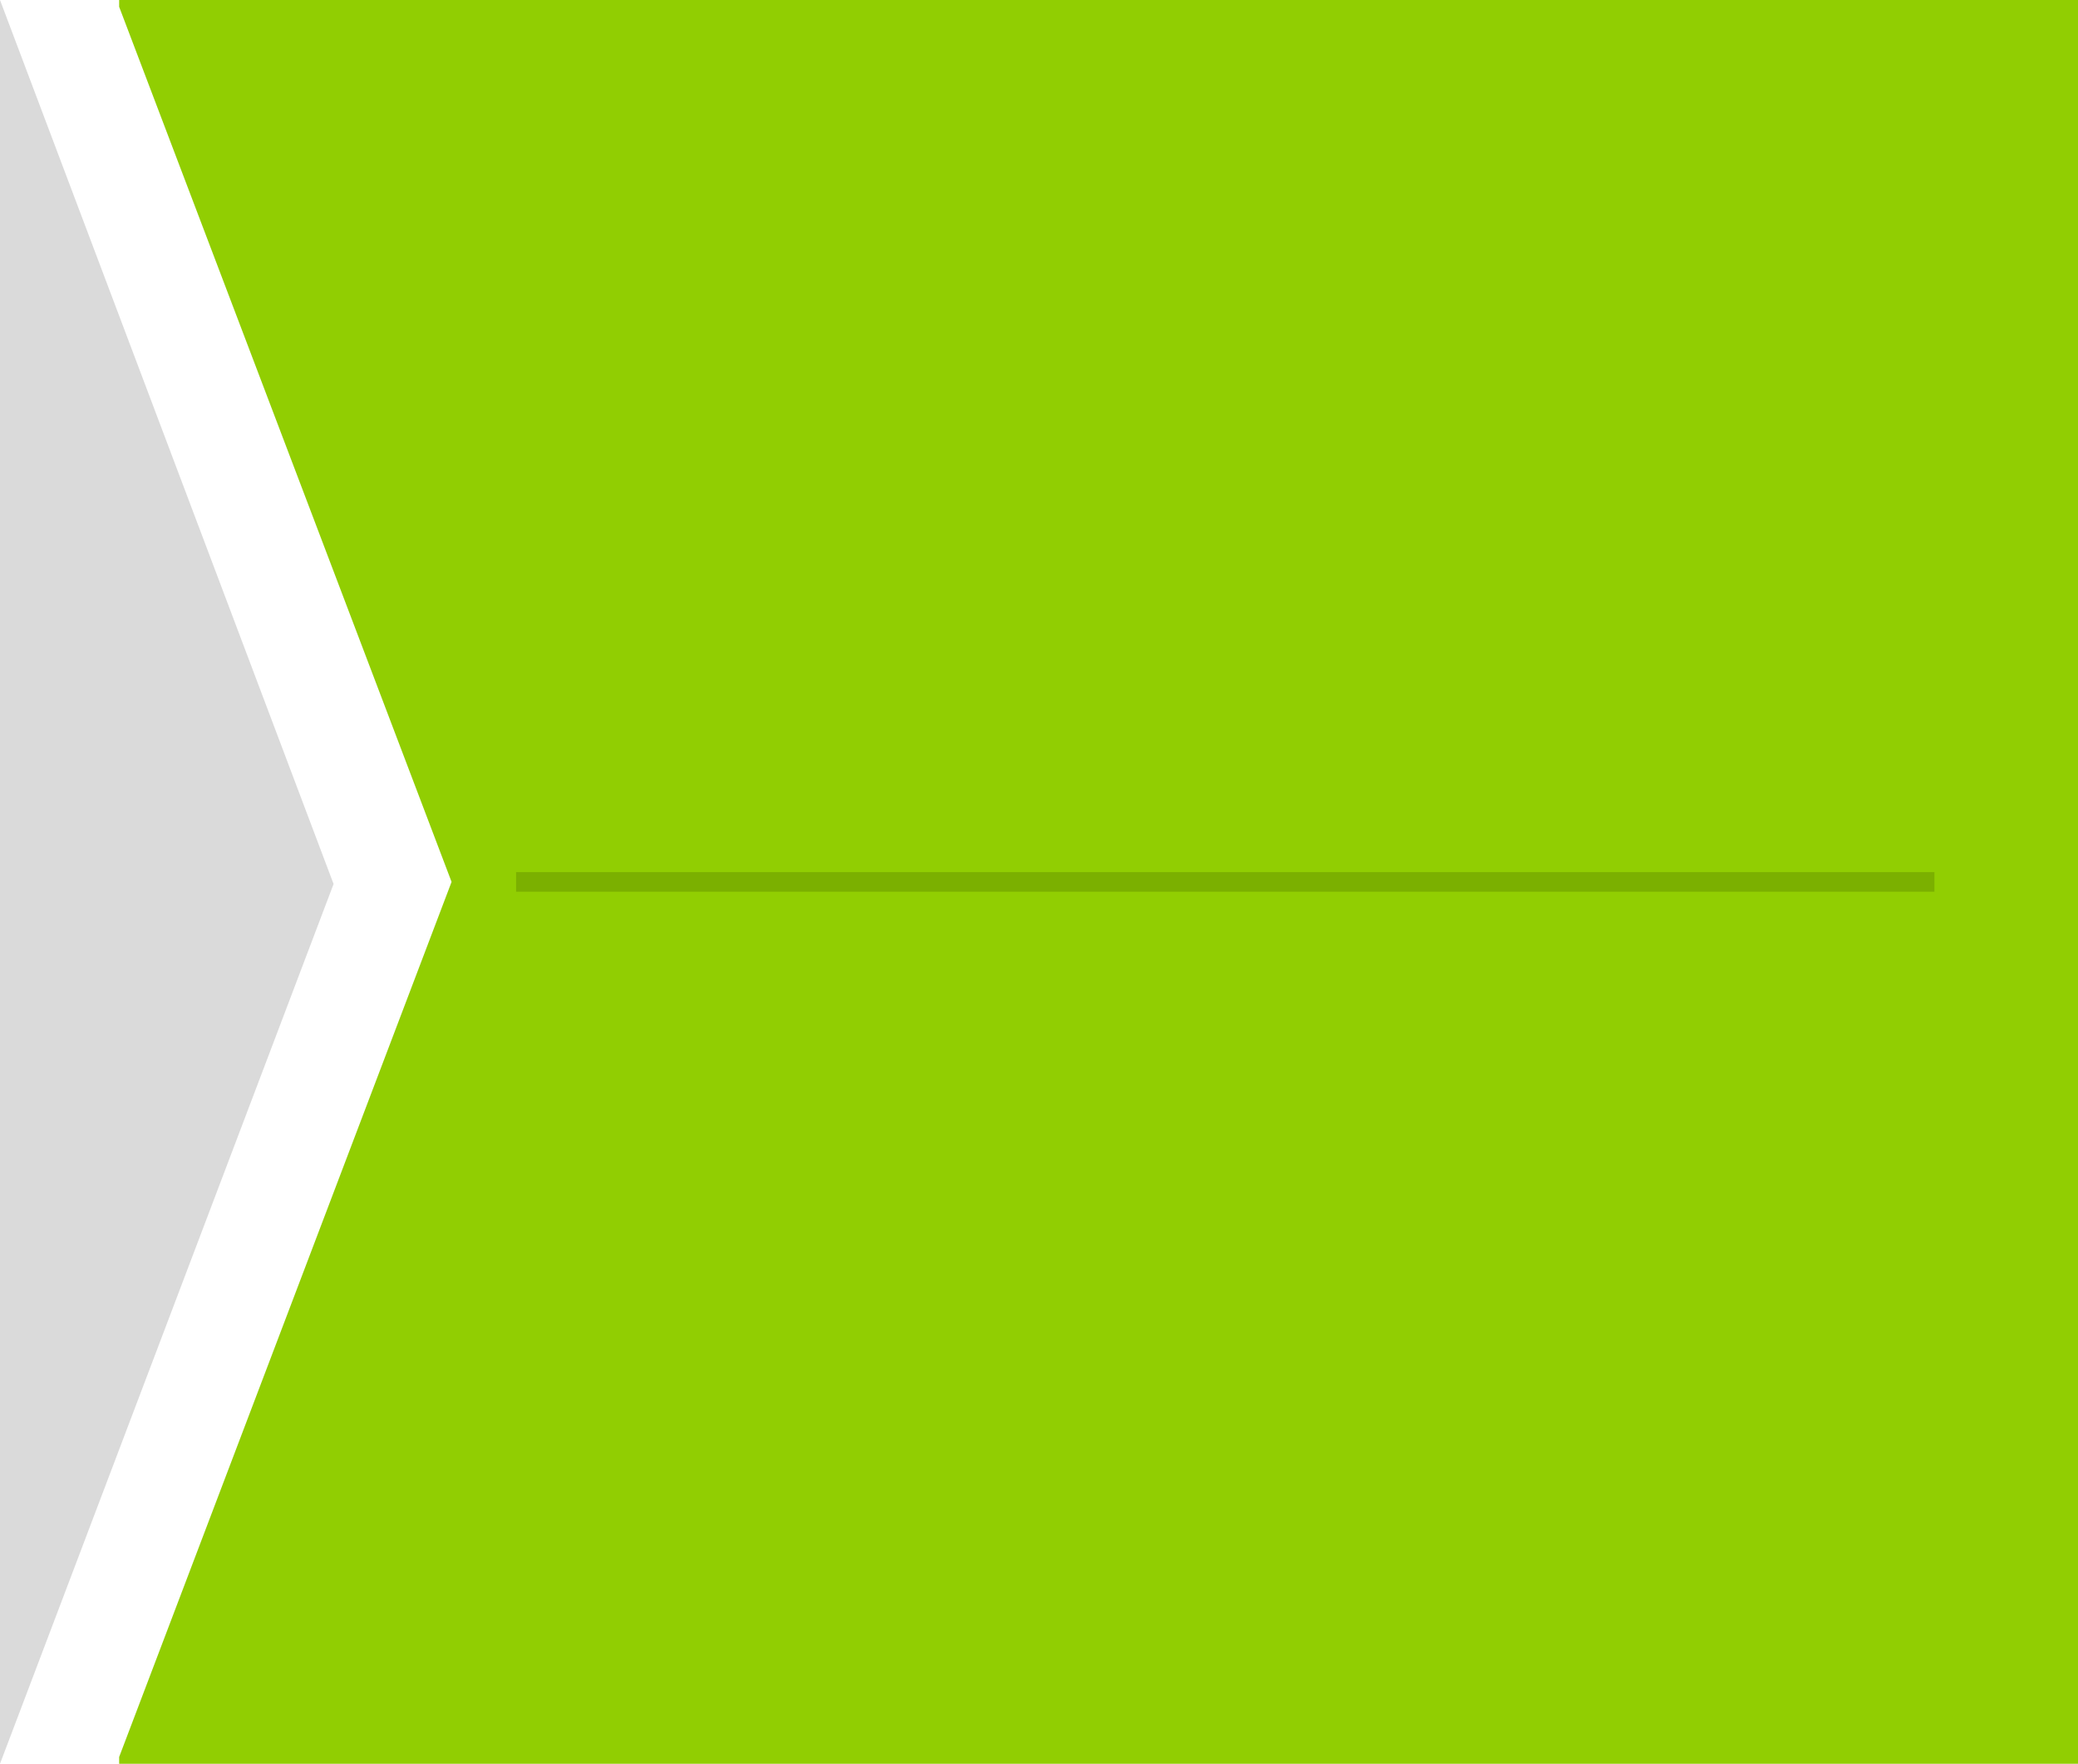 <?xml version="1.0" encoding="UTF-8" standalone="no"?>
<!-- Created with Inkscape (http://www.inkscape.org/) -->

<svg
   xmlns:dc="http://purl.org/dc/elements/1.1/"
   xmlns:cc="http://creativecommons.org/ns#"
   xmlns:rdf="http://www.w3.org/1999/02/22-rdf-syntax-ns#"
   xmlns:svg="http://www.w3.org/2000/svg"
   xmlns="http://www.w3.org/2000/svg"
   xmlns:sodipodi="http://sodipodi.sourceforge.net/DTD/sodipodi-0.dtd"
   xmlns:inkscape="http://www.inkscape.org/namespaces/inkscape"
   width="318.134"
   height="270"
   viewBox="0 0 318.134 270"
   id="svg4724"
   version="1.1"
   inkscape:version="0.91 r13725"
   sodipodi:docname="arow-finish.svg"
   inkscape:export-filename="C:\Users\Юра\Desktop\remont_of_apartments.ru\images\offer7.png"
   inkscape:export-xdpi="90"
   inkscape:export-ydpi="90">
  <defs
     id="defs4726">
    <clipPath
       clipPathUnits="userSpaceOnUse"
       id="clipPath6136">
      <circle
         r="66.827"
         cy="809.53"
         cx="359.043"
         id="circle6138"
         style="opacity:0.517;fill:#58730e;fill-opacity:1;fill-rule:evenodd;stroke:#c0c0c0;stroke-width:0.78;stroke-miterlimit:4;stroke-dasharray:none;stroke-opacity:1" />
    </clipPath>
    <clipPath
       clipPathUnits="userSpaceOnUse"
       id="clipPath5922">
      <circle
         style="opacity:0.517;fill:#58730e;fill-opacity:1;fill-rule:evenodd;stroke:#c0c0c0;stroke-width:1.006;stroke-miterlimit:4;stroke-dasharray:none;stroke-opacity:1"
         id="circle5924"
         cx="500.499"
         cy="630.308"
         r="86.175" />
    </clipPath>
    <clipPath
       clipPathUnits="userSpaceOnUse"
       id="clipPath5939">
      <circle
         style="opacity:0.517;fill:#58730e;fill-opacity:1;fill-rule:evenodd;stroke:#c0c0c0;stroke-width:1.006;stroke-miterlimit:4;stroke-dasharray:none;stroke-opacity:1"
         id="circle5941"
         cx="539.169"
         cy="653.51"
         r="86.175" />
    </clipPath>
    <clipPath
       clipPathUnits="userSpaceOnUse"
       id="clipPath6173">
      <circle
         style="opacity:0.517;fill:#58730e;fill-opacity:1;fill-rule:evenodd;stroke:#c0c0c0;stroke-width:0.78;stroke-miterlimit:4;stroke-dasharray:none;stroke-opacity:1"
         id="circle6175"
         cx="633.775"
         cy="821.254"
         r="66.827" />
    </clipPath>
    <clipPath
       clipPathUnits="userSpaceOnUse"
       id="clipPath6188">
      <circle
         r="66.827"
         cy="863.261"
         cx="818.799"
         id="circle6190"
         style="opacity:0.517;fill:#58730e;fill-opacity:1;fill-rule:evenodd;stroke:#c0c0c0;stroke-width:0.78;stroke-miterlimit:4;stroke-dasharray:none;stroke-opacity:1" />
    </clipPath>
    <clipPath
       clipPathUnits="userSpaceOnUse"
       id="clipPath6224">
      <circle
         r="66.827"
         cy="808.314"
         cx="392.258"
         id="circle6226"
         style="opacity:0.517;fill:#58730e;fill-opacity:1;fill-rule:evenodd;stroke:#c0c0c0;stroke-width:0.78;stroke-miterlimit:4;stroke-dasharray:none;stroke-opacity:1" />
    </clipPath>
    <clipPath
       clipPathUnits="userSpaceOnUse"
       id="clipPath6209">
      <circle
         style="opacity:0.517;fill:#58730e;fill-opacity:1;fill-rule:evenodd;stroke:#c0c0c0;stroke-width:0.78;stroke-miterlimit:4;stroke-dasharray:none;stroke-opacity:1"
         id="circle6211"
         cx="405.918"
         cy="872.03"
         r="66.827" />
    </clipPath>
  </defs>
  <sodipodi:namedview
     id="base"
     pagecolor="#ffffff"
     bordercolor="#666666"
     borderopacity="1.0"
     inkscape:pageopacity="0.0"
     inkscape:pageshadow="2"
     inkscape:zoom="1.4"
     inkscape:cx="124.83943"
     inkscape:cy="210.80941"
     inkscape:document-units="px"
     inkscape:current-layer="layer1"
     showgrid="false"
     units="px"
     inkscape:window-width="1280"
     inkscape:window-height="971"
     inkscape:window-x="-8"
     inkscape:window-y="-8"
     inkscape:window-maximized="1"
     showguides="true"
     inkscape:guide-bbox="true">
    <sodipodi:guide
       position="-453.558,393.959"
       orientation="-0.707,0.707"
       id="guide4158" />
    <sodipodi:guide
       position="-56.569,136.371"
       orientation="0,1"
       id="guide4155" />
    <sodipodi:guide
       position="-11.964,436.786"
       orientation="0,1"
       id="guide4267" />
    <sodipodi:guide
       position="350.357,363.214"
       orientation="1,0"
       id="guide4309" />
  </sodipodi:namedview>
  <g
     inkscape:label="Layer 1"
     inkscape:groupmode="layer"
     id="layer1"
     transform="translate(0,-782.362)">
    <g
       id="g4346">
      <path
         sodipodi:nodetypes="cccc"
         inkscape:connector-curvature="0"
         id="path4271"
         d="m -6.8e-5,782.362 0,270 51.07,-134.677 z"
         style="opacity:0.99;fill:#dadada;fill-opacity:1;fill-rule:evenodd;stroke:none;stroke-width:1;stroke-miterlimit:4;stroke-dasharray:none;stroke-opacity:1" />
      <path
         sodipodi:nodetypes="cccccccc"
         inkscape:connector-curvature="0"
         id="path6374"
         d="m 18.243,782.362 0,1.044 50.891,133.956 -50.891,133.956 0,1.044 300,0 0,-270 z"
         style="opacity:0.99;fill:#90ce00;fill-opacity:1;fill-rule:evenodd;stroke:none;stroke-width:1;stroke-miterlimit:4;stroke-dasharray:none;stroke-opacity:1" />
    </g>
    <rect
       style="opacity:1;fill:#7bb000;fill-opacity:1;fill-rule:evenodd;stroke:none;stroke-width:1;stroke-miterlimit:4;stroke-dasharray:none;stroke-opacity:1"
       id="rect4236"
       width="217.143"
       height="3"
       x="79.012"
       y="915.862" />
  </g>
</svg>
